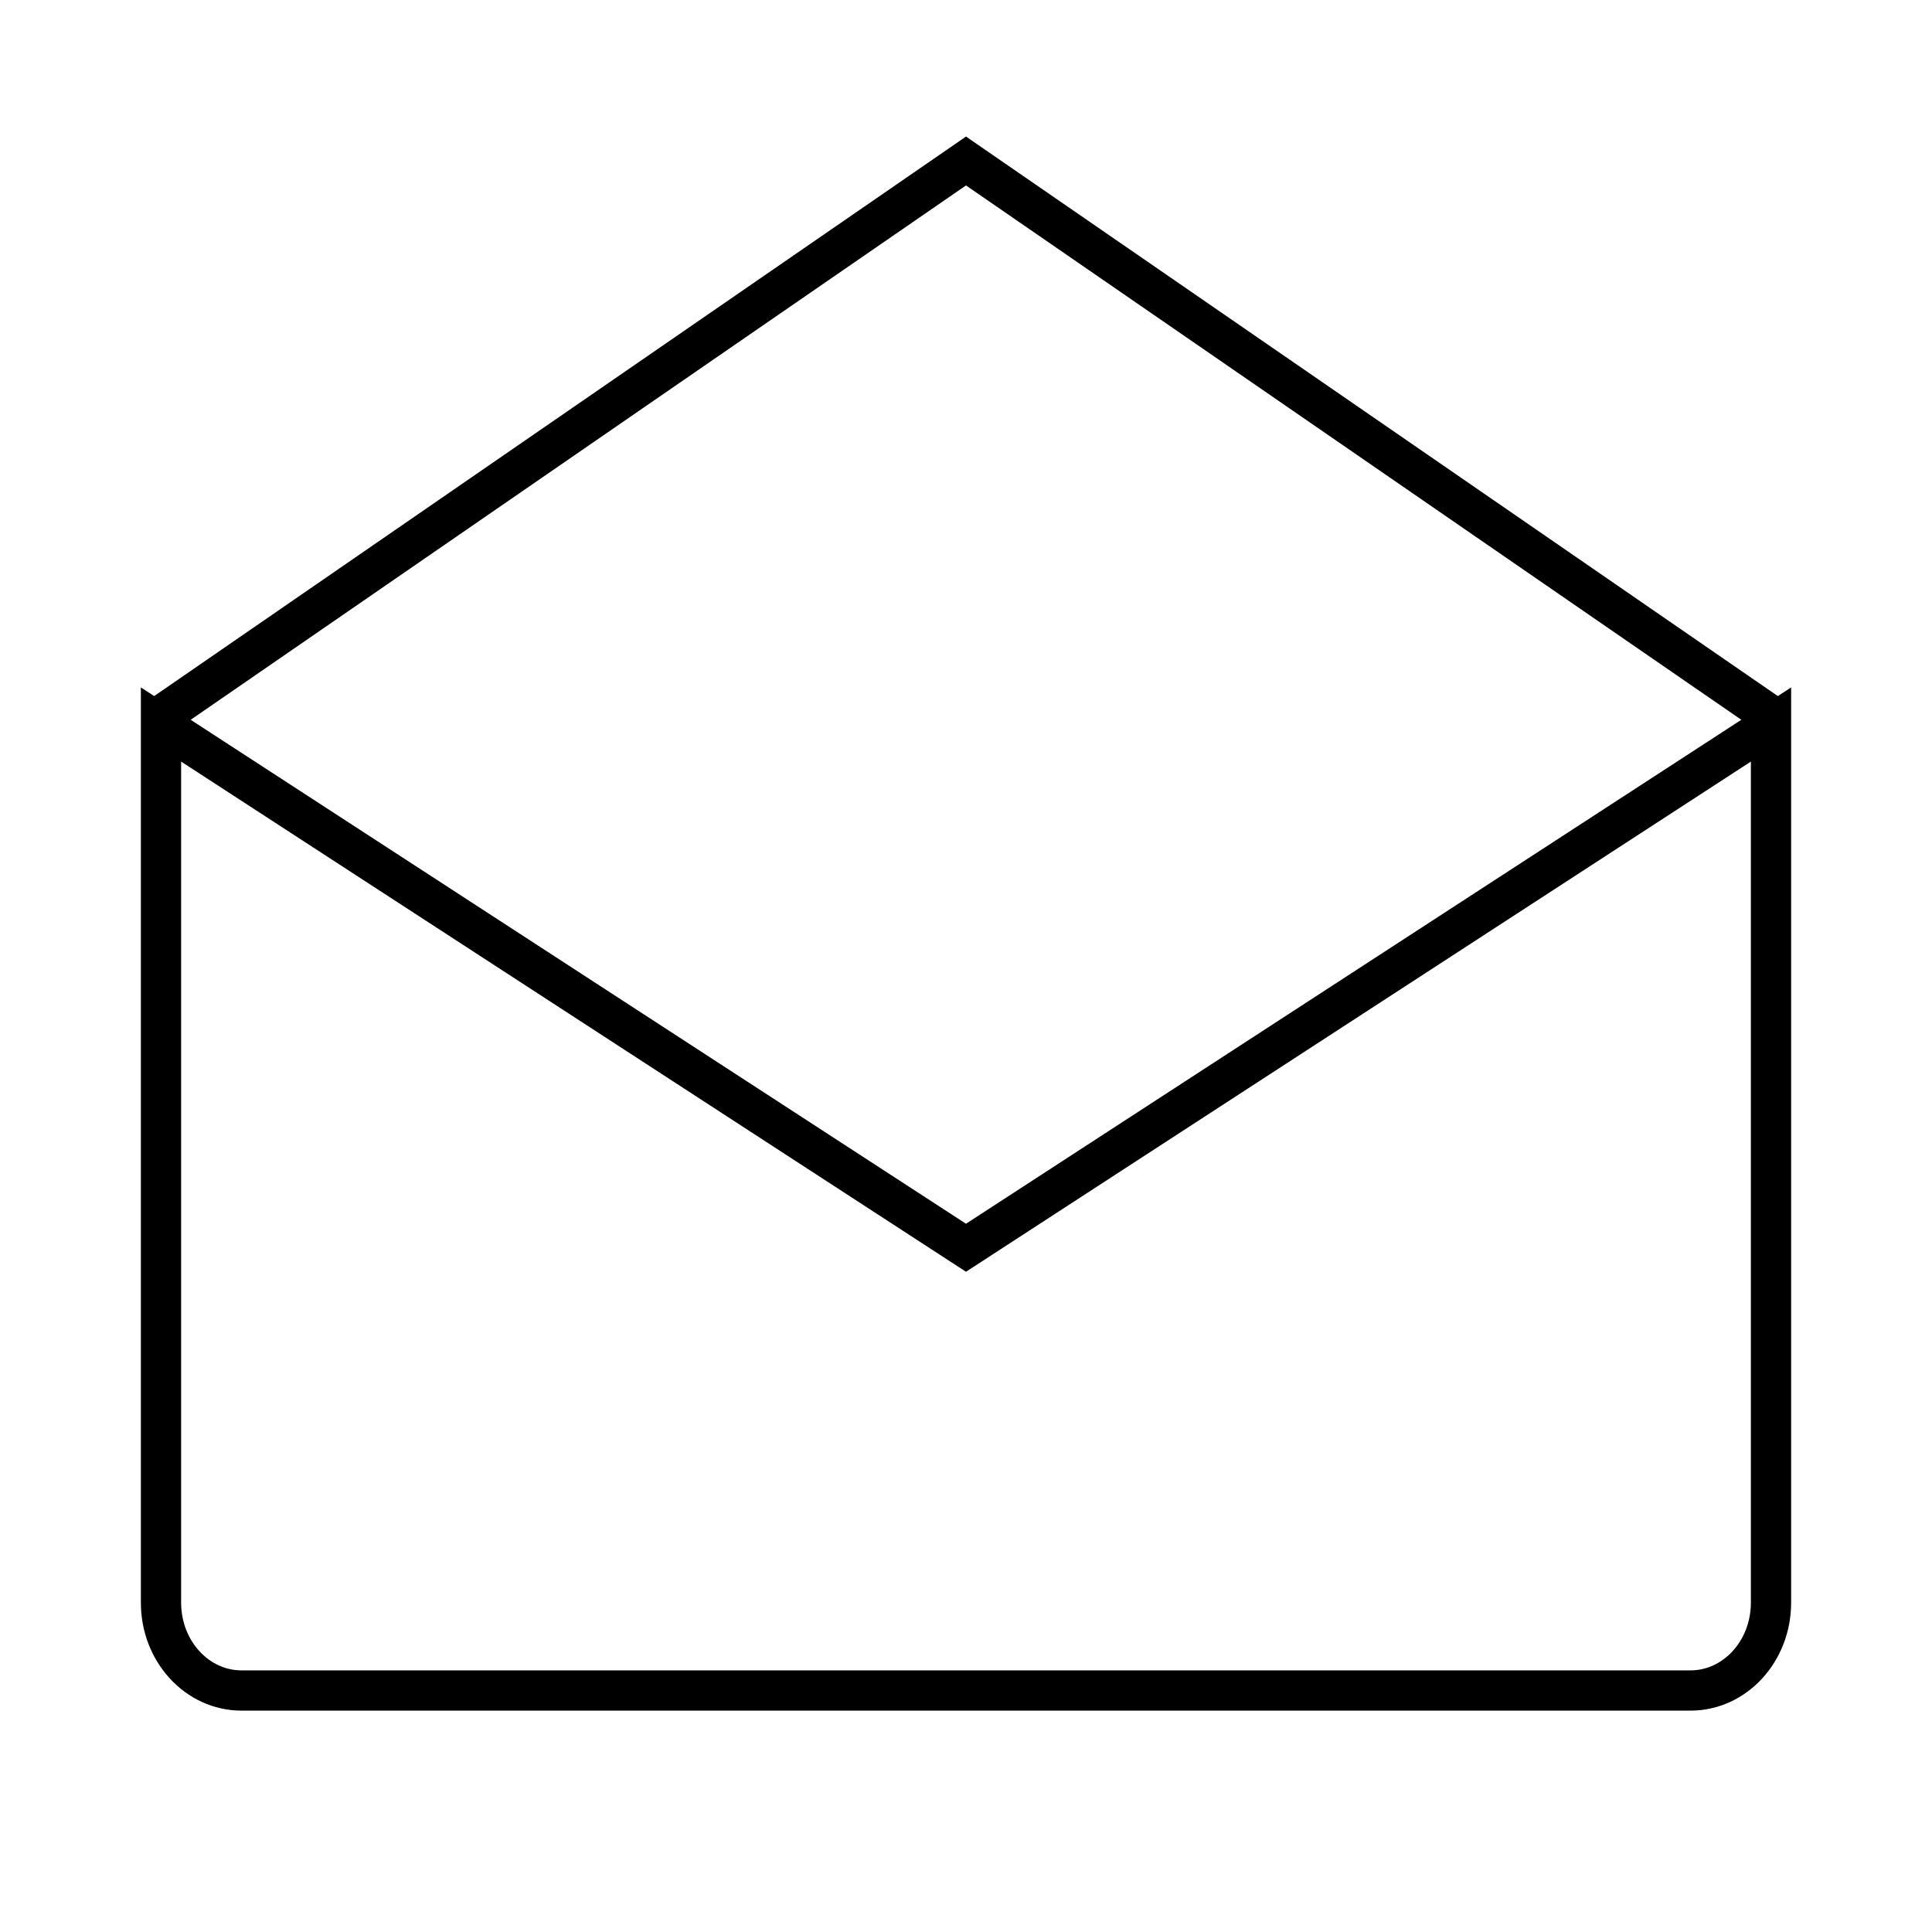 
    <svg viewBox="0 0 48 48" xmlns="http://www.w3.org/2000/svg" fill="none" stroke="currentColor" class="icon">
        <path d="M44 18v21.818C44 41.023 43.105 42 42 42H6c-1.105 0-2-.977-2-2.182V18l20 13 20-13Z" fill="none" stroke="currentColor"></path><path d="M4 17.784 24 4l20 13.784" fill="none" stroke="currentColor"></path>
    </svg>
  